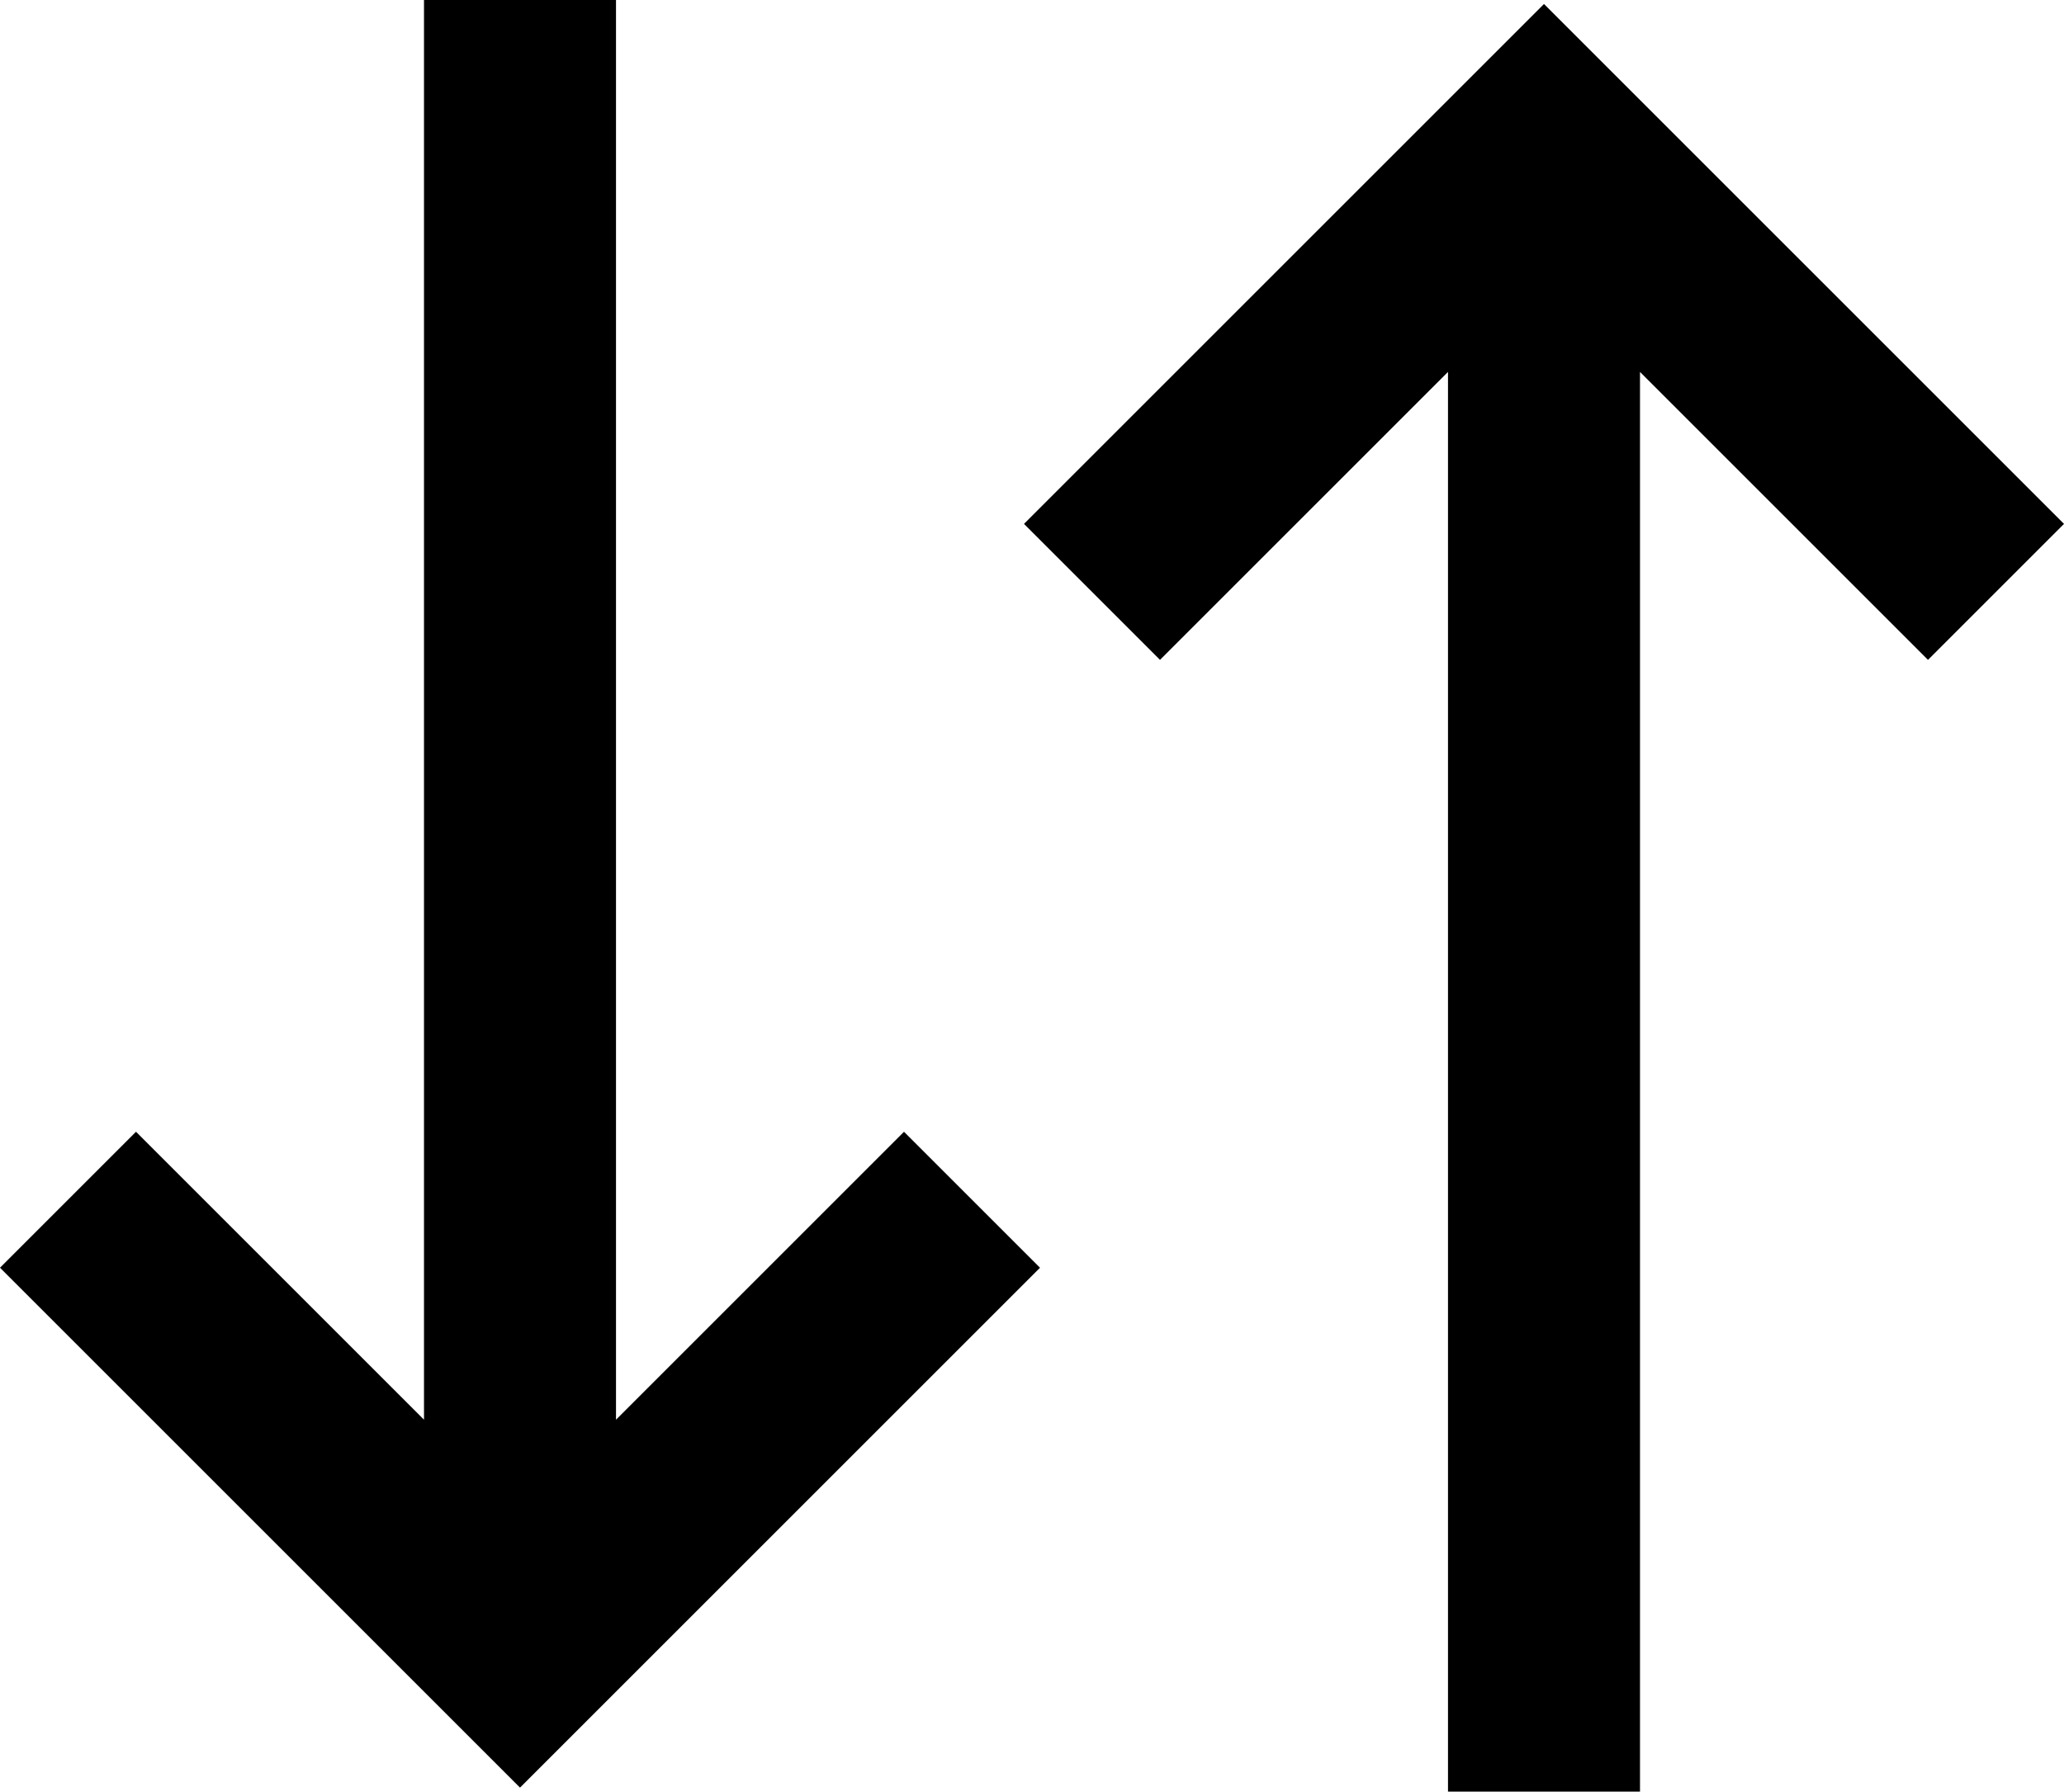 <svg xmlns="http://www.w3.org/2000/svg" viewBox="0 0 516 448">
    <path d="M 113 430 L 17 334 L 0 317 L 34 283 L 51 300 L 106 355 L 106 24 L 106 0 L 154 0 L 154 24 L 154 355 L 209 300 L 226 283 L 260 317 L 243 334 L 147 430 L 130 447 L 113 430 L 113 430 Z M 369 18 L 386 1 L 403 18 L 499 114 L 516 131 L 482 165 L 465 148 L 410 93 L 410 424 L 410 448 L 362 448 L 362 424 L 362 93 L 307 148 L 290 165 L 256 131 L 273 114 L 369 18 L 369 18 Z"/>
</svg>
